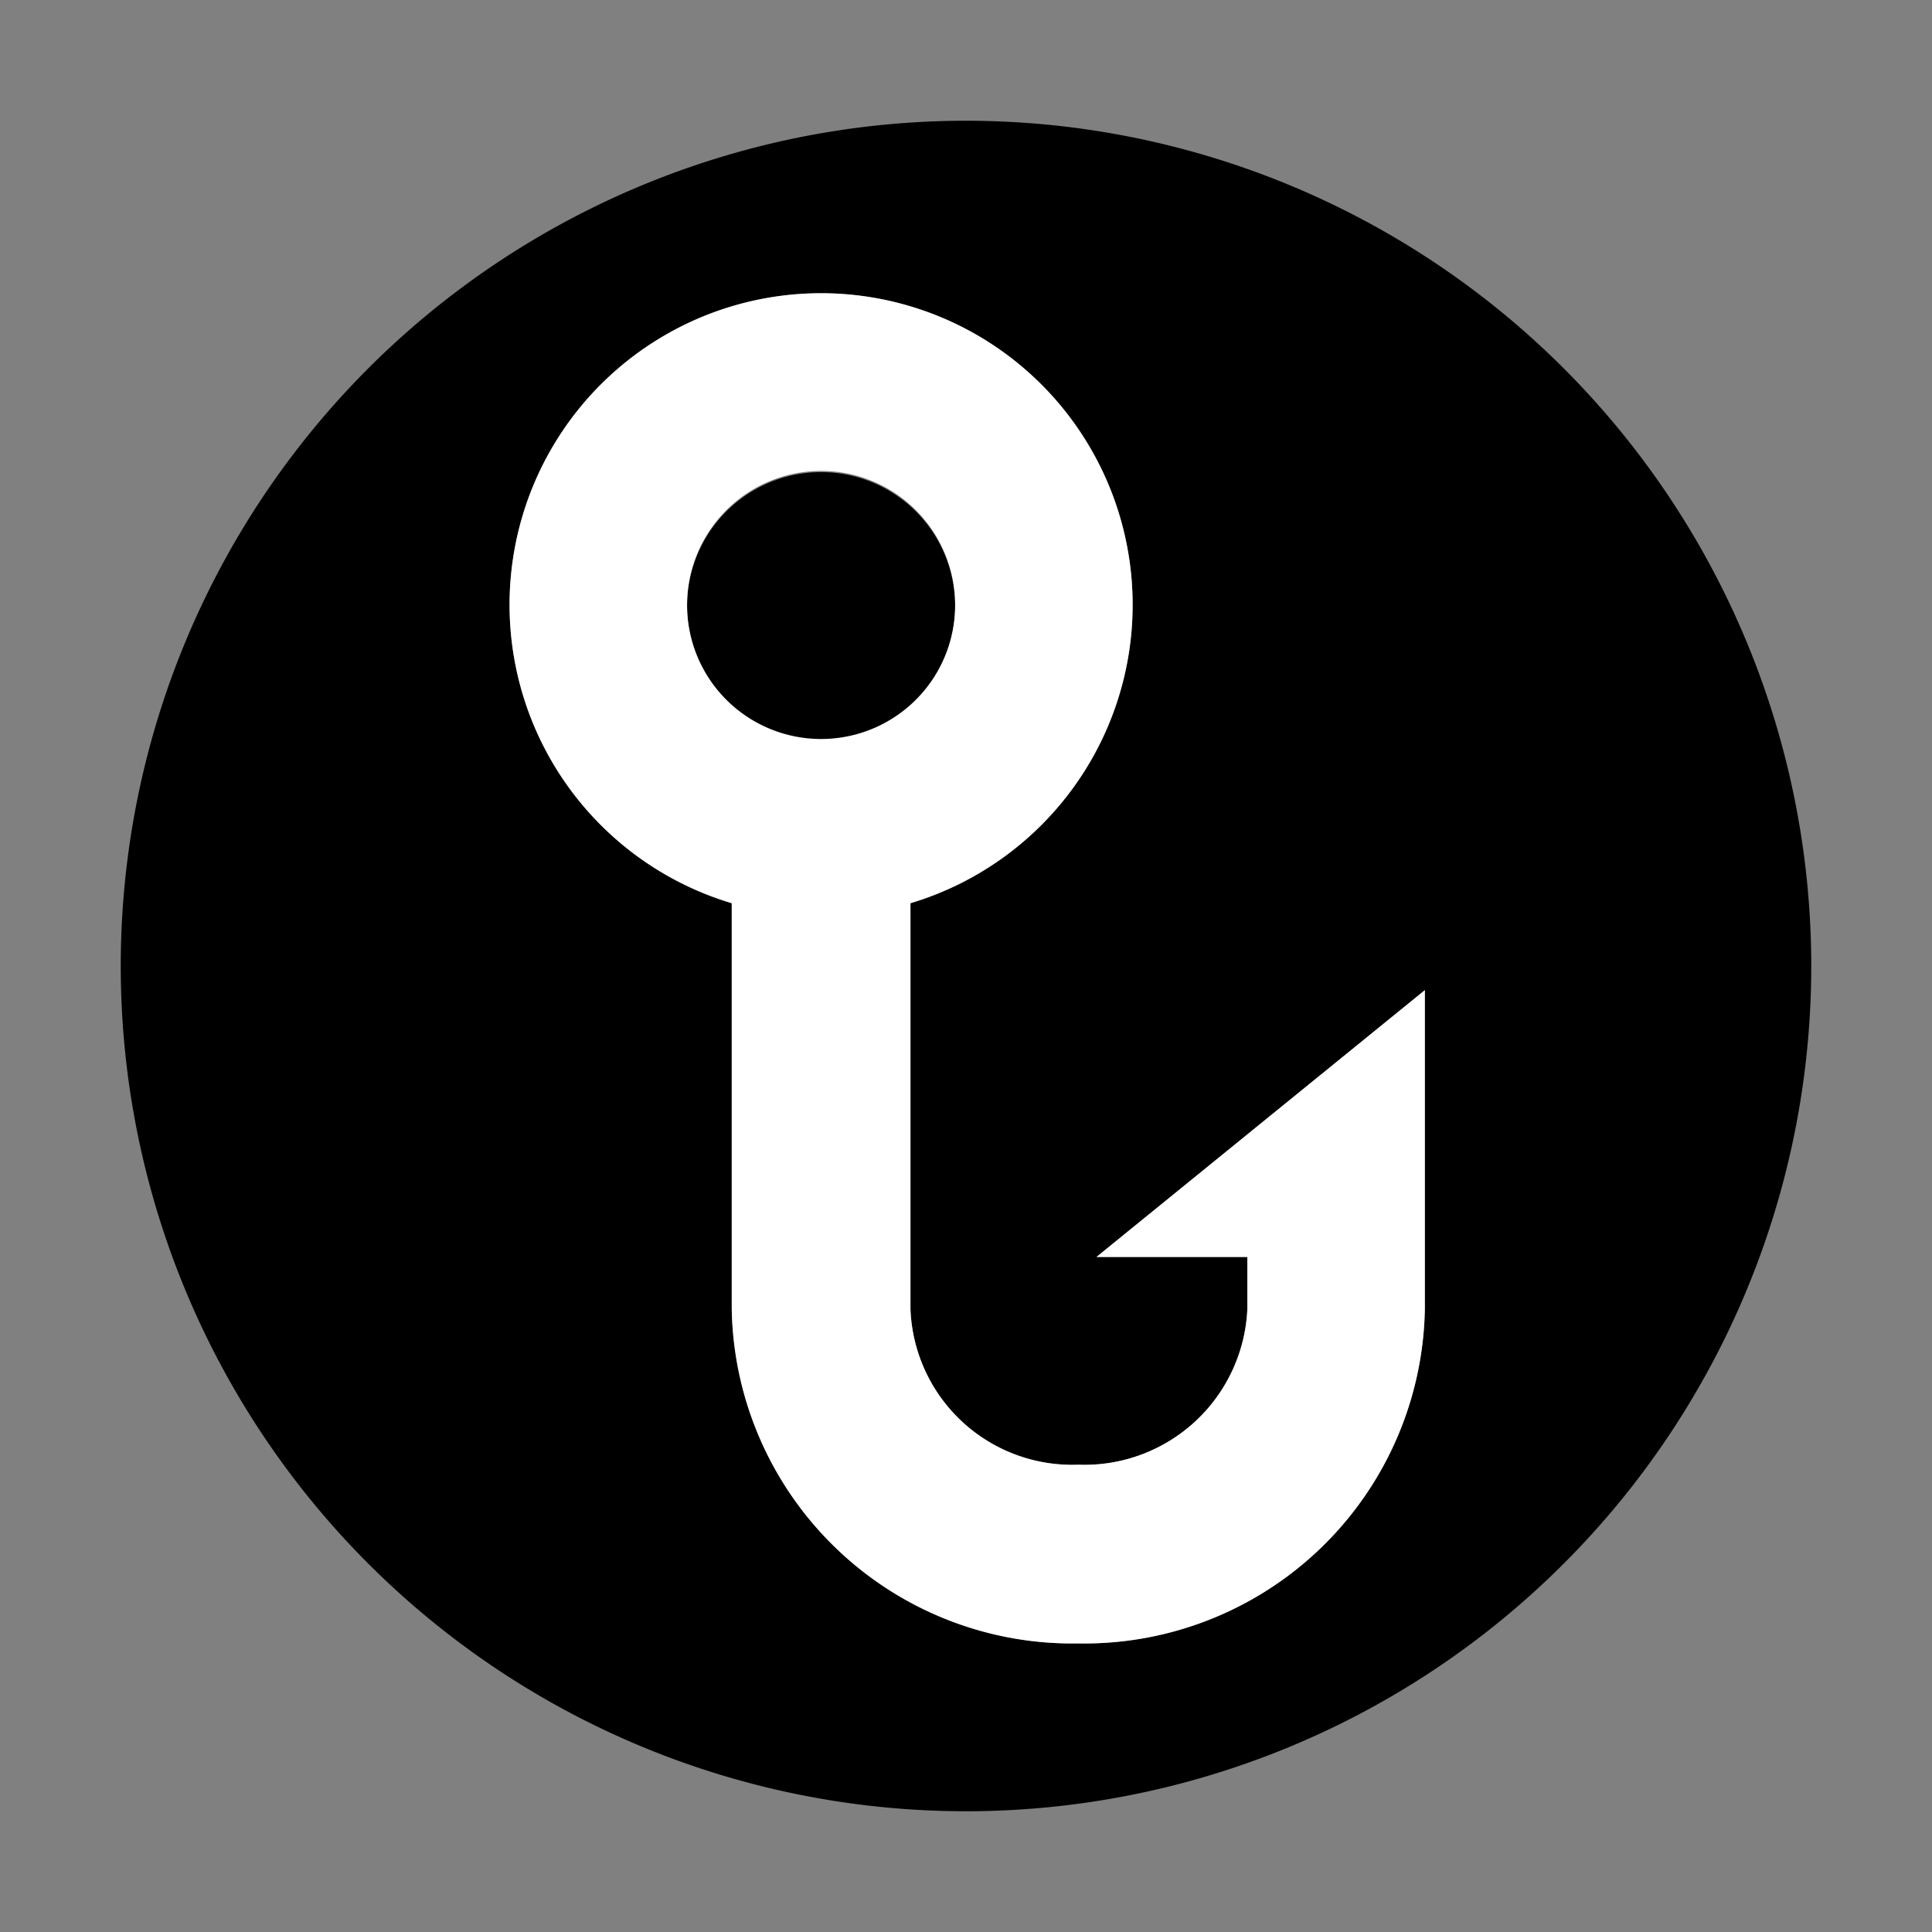 <svg viewBox="0 0 1024 1024" version="1.1" xmlns="http://www.w3.org/2000/svg"><rect x="0" y="0" width="1024" height="1024" fill="#808080" stroke="none"/><path fill="currentColor" d="M512 64a448 448 0 1 0 448 448A448 448 0 0 0 512 64Zm243.2 602.24v27.52a180.48 180.48 0 0 1-183.68 177.28 180.48 180.48 0 0 1-183.68-177.28V478.72a165.12 165.12 0 1 1 94.72 0v215.04a85.76 85.76 0 0 0 88.96 82.56 86.4 86.4 0 0 0 89.6-82.56v-27.52H581.12L755.2 524.8Z"/><path fill="currentColor" d="M506.24 321.28A71.04 71.04 0 0 1 435.2 392.32 71.04 71.04 0 0 1 364.16 321.28 71.04 71.04 0 0 1 506.24 321.28z"/><path fill="#fff" d="M661.12 666.24v27.52a86.4 86.4 0 0 1-89.6 82.56 85.76 85.76 0 0 1-88.96-82.56V478.72a165.12 165.12 0 1 0-94.72 0v215.04a180.48 180.48 0 0 0 183.68 177.28 180.48 180.48 0 0 0 183.68-177.28V524.8L581.12 666.24ZM435.2 391.68A71.04 71.04 0 1 1 506.24 320 71.04 71.04 0 0 1 435.2 391.68Z"/></svg>